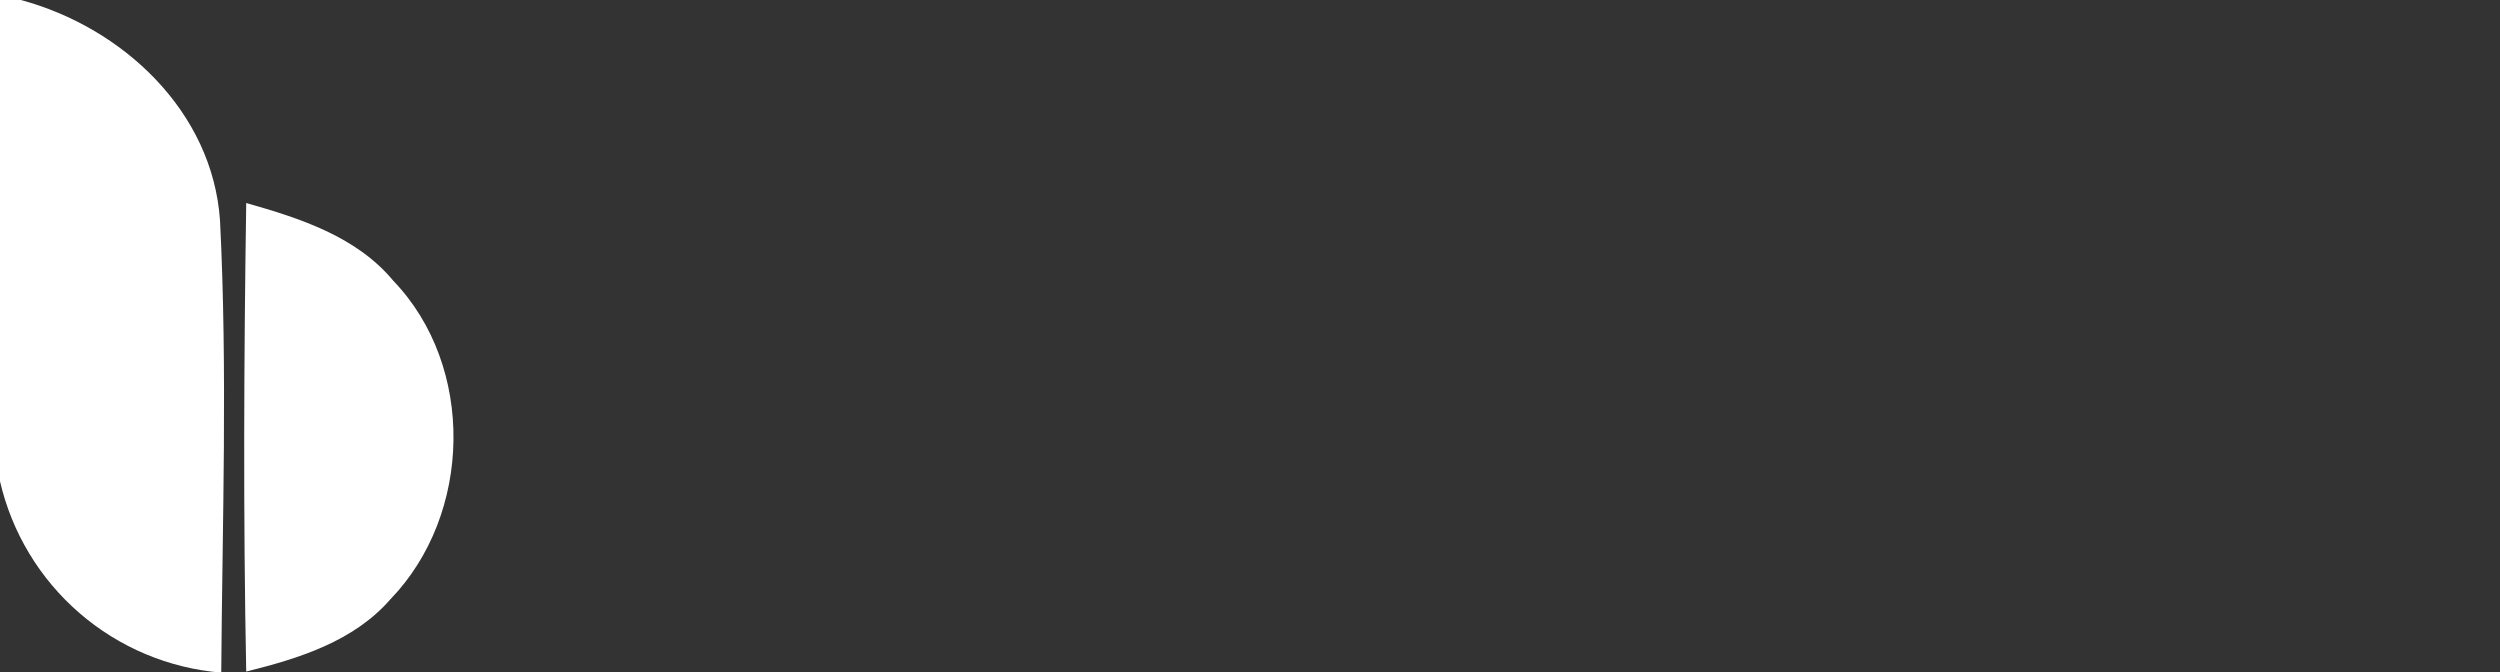 <svg width="119" height="32" viewBox="0 0 119 32" fill="none" xmlns="http://www.w3.org/2000/svg">
<rect x="0" y="0" width="119" height="32" fill="#333333" stroke="none"/>
<g clip-path="url(#clip0_157_601)">
<path d="M0 0H0.991C5.825 1.301 10.117 5.284 10.473 10.498C10.834 17.659 10.583 24.85 10.531 32.017C8.037 31.811 5.673 30.818 3.78 29.18C1.887 27.543 0.564 25.347 0 22.908V0Z" fill="white"/>
<path d="M11.72 9.664C14.274 10.387 16.968 11.256 18.718 13.361C22.642 17.443 22.485 24.488 18.584 28.524C16.834 30.536 14.216 31.347 11.72 31.965C11.575 24.529 11.61 17.093 11.72 9.664Z" fill="white"/>
</g>
<defs>
<clipPath id="clip0_157_601">
<rect width="103" height="32" fill="white"/>
</clipPath>
</defs>
</svg>
